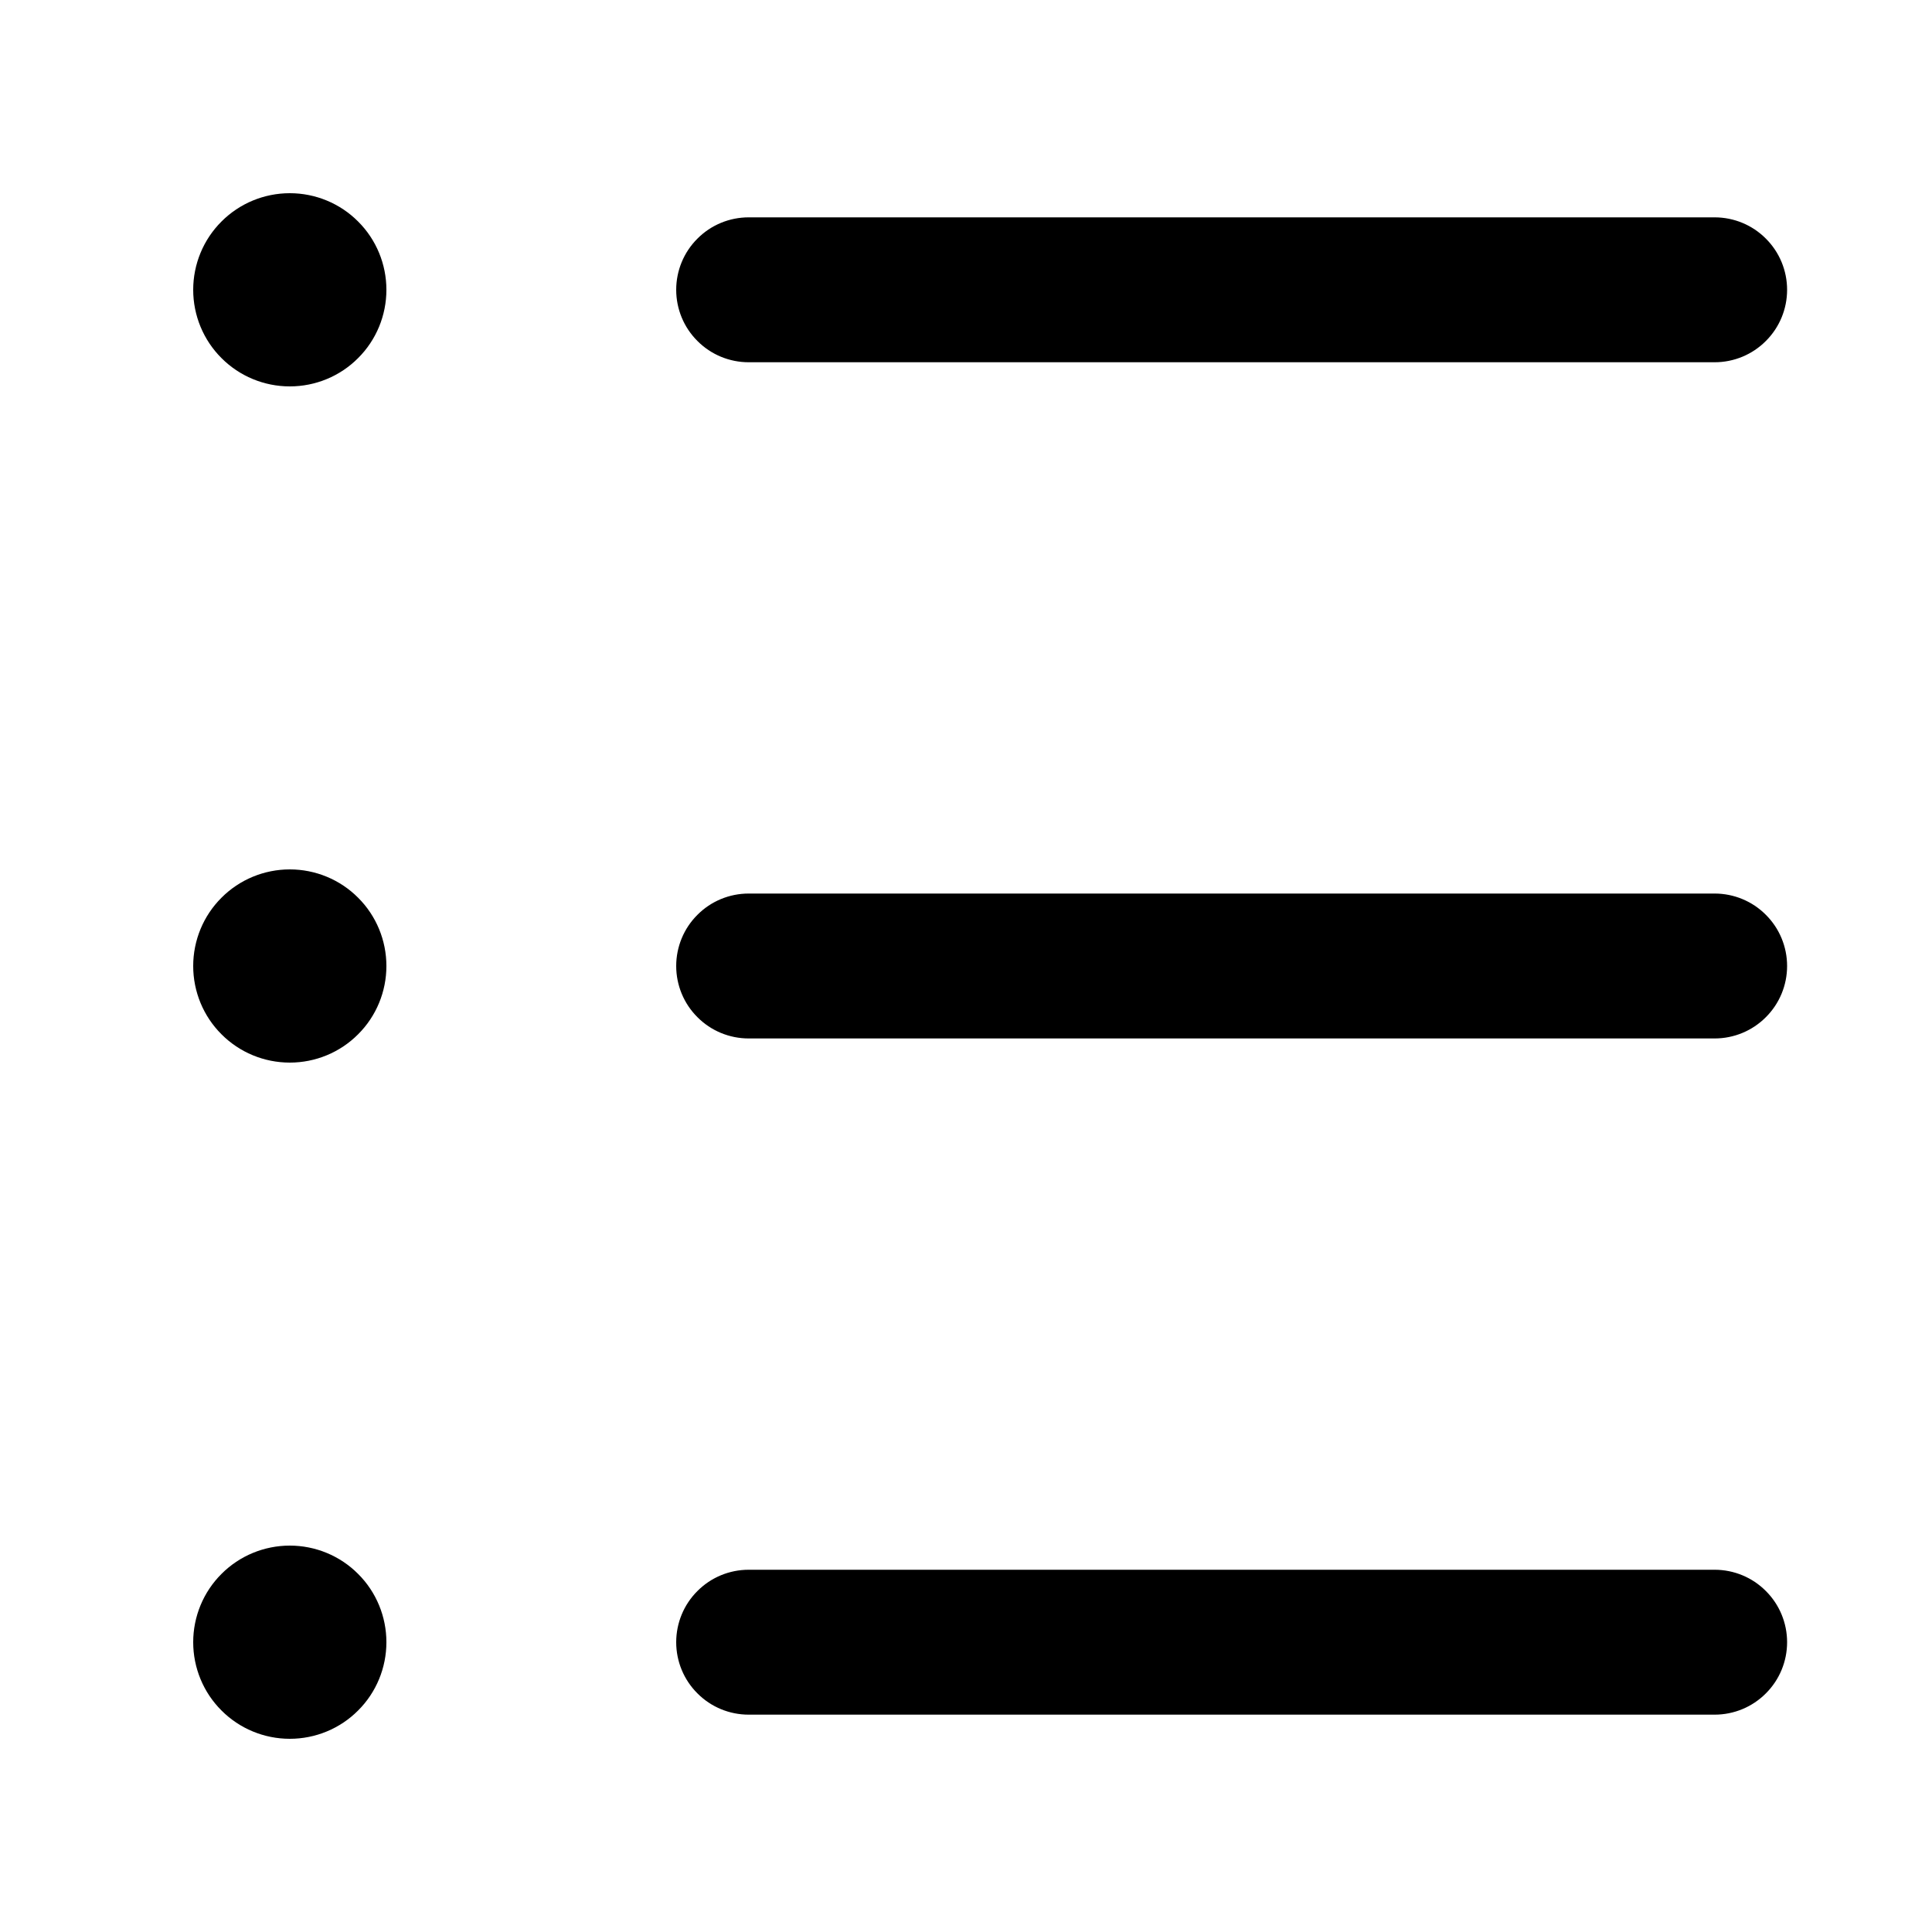 <svg width="20" height="20" viewBox="0 0 20 20" fill="none" xmlns="http://www.w3.org/2000/svg">
<path fill-rule="evenodd" clip-rule="evenodd" d="M4 3C4 3.265 3.895 3.52 3.707 3.707C3.52 3.895 3.265 4 3 4C2.735 4 2.48 3.895 2.293 3.707C2.105 3.52 2 3.265 2 3C2 2.735 2.105 2.48 2.293 2.293C2.48 2.105 2.735 2 3 2C3.265 2 3.52 2.105 3.707 2.293C3.895 2.48 4 2.735 4 3ZM7 3C7 2.801 7.079 2.61 7.22 2.47C7.36 2.329 7.551 2.25 7.75 2.25H17.75C17.949 2.25 18.14 2.329 18.28 2.47C18.421 2.61 18.5 2.801 18.5 3C18.5 3.199 18.421 3.39 18.28 3.53C18.14 3.671 17.949 3.75 17.75 3.75H7.75C7.551 3.75 7.36 3.671 7.22 3.53C7.079 3.39 7 3.199 7 3ZM7.75 9.25C7.551 9.25 7.36 9.329 7.22 9.47C7.079 9.61 7 9.801 7 10C7 10.199 7.079 10.39 7.22 10.53C7.36 10.671 7.551 10.75 7.75 10.75H17.75C17.949 10.75 18.14 10.671 18.28 10.53C18.421 10.39 18.5 10.199 18.5 10C18.5 9.801 18.421 9.61 18.28 9.47C18.14 9.329 17.949 9.25 17.75 9.25H7.75ZM7.75 16.25C7.551 16.25 7.36 16.329 7.22 16.47C7.079 16.61 7 16.801 7 17C7 17.199 7.079 17.39 7.22 17.53C7.36 17.671 7.551 17.75 7.75 17.75H17.75C17.949 17.75 18.14 17.671 18.28 17.53C18.421 17.39 18.5 17.199 18.5 17C18.5 16.801 18.421 16.61 18.28 16.47C18.14 16.329 17.949 16.25 17.75 16.25H7.75ZM3 11C3.265 11 3.52 10.895 3.707 10.707C3.895 10.52 4 10.265 4 10C4 9.735 3.895 9.48 3.707 9.293C3.52 9.105 3.265 9 3 9C2.735 9 2.48 9.105 2.293 9.293C2.105 9.48 2 9.735 2 10C2 10.265 2.105 10.52 2.293 10.707C2.48 10.895 2.735 11 3 11ZM3 18C3.265 18 3.52 17.895 3.707 17.707C3.895 17.52 4 17.265 4 17C4 16.735 3.895 16.48 3.707 16.293C3.52 16.105 3.265 16 3 16C2.735 16 2.48 16.105 2.293 16.293C2.105 16.48 2 16.735 2 17C2 17.265 2.105 17.52 2.293 17.707C2.48 17.895 2.735 18 3 18Z" fill="black"/>
</svg>
